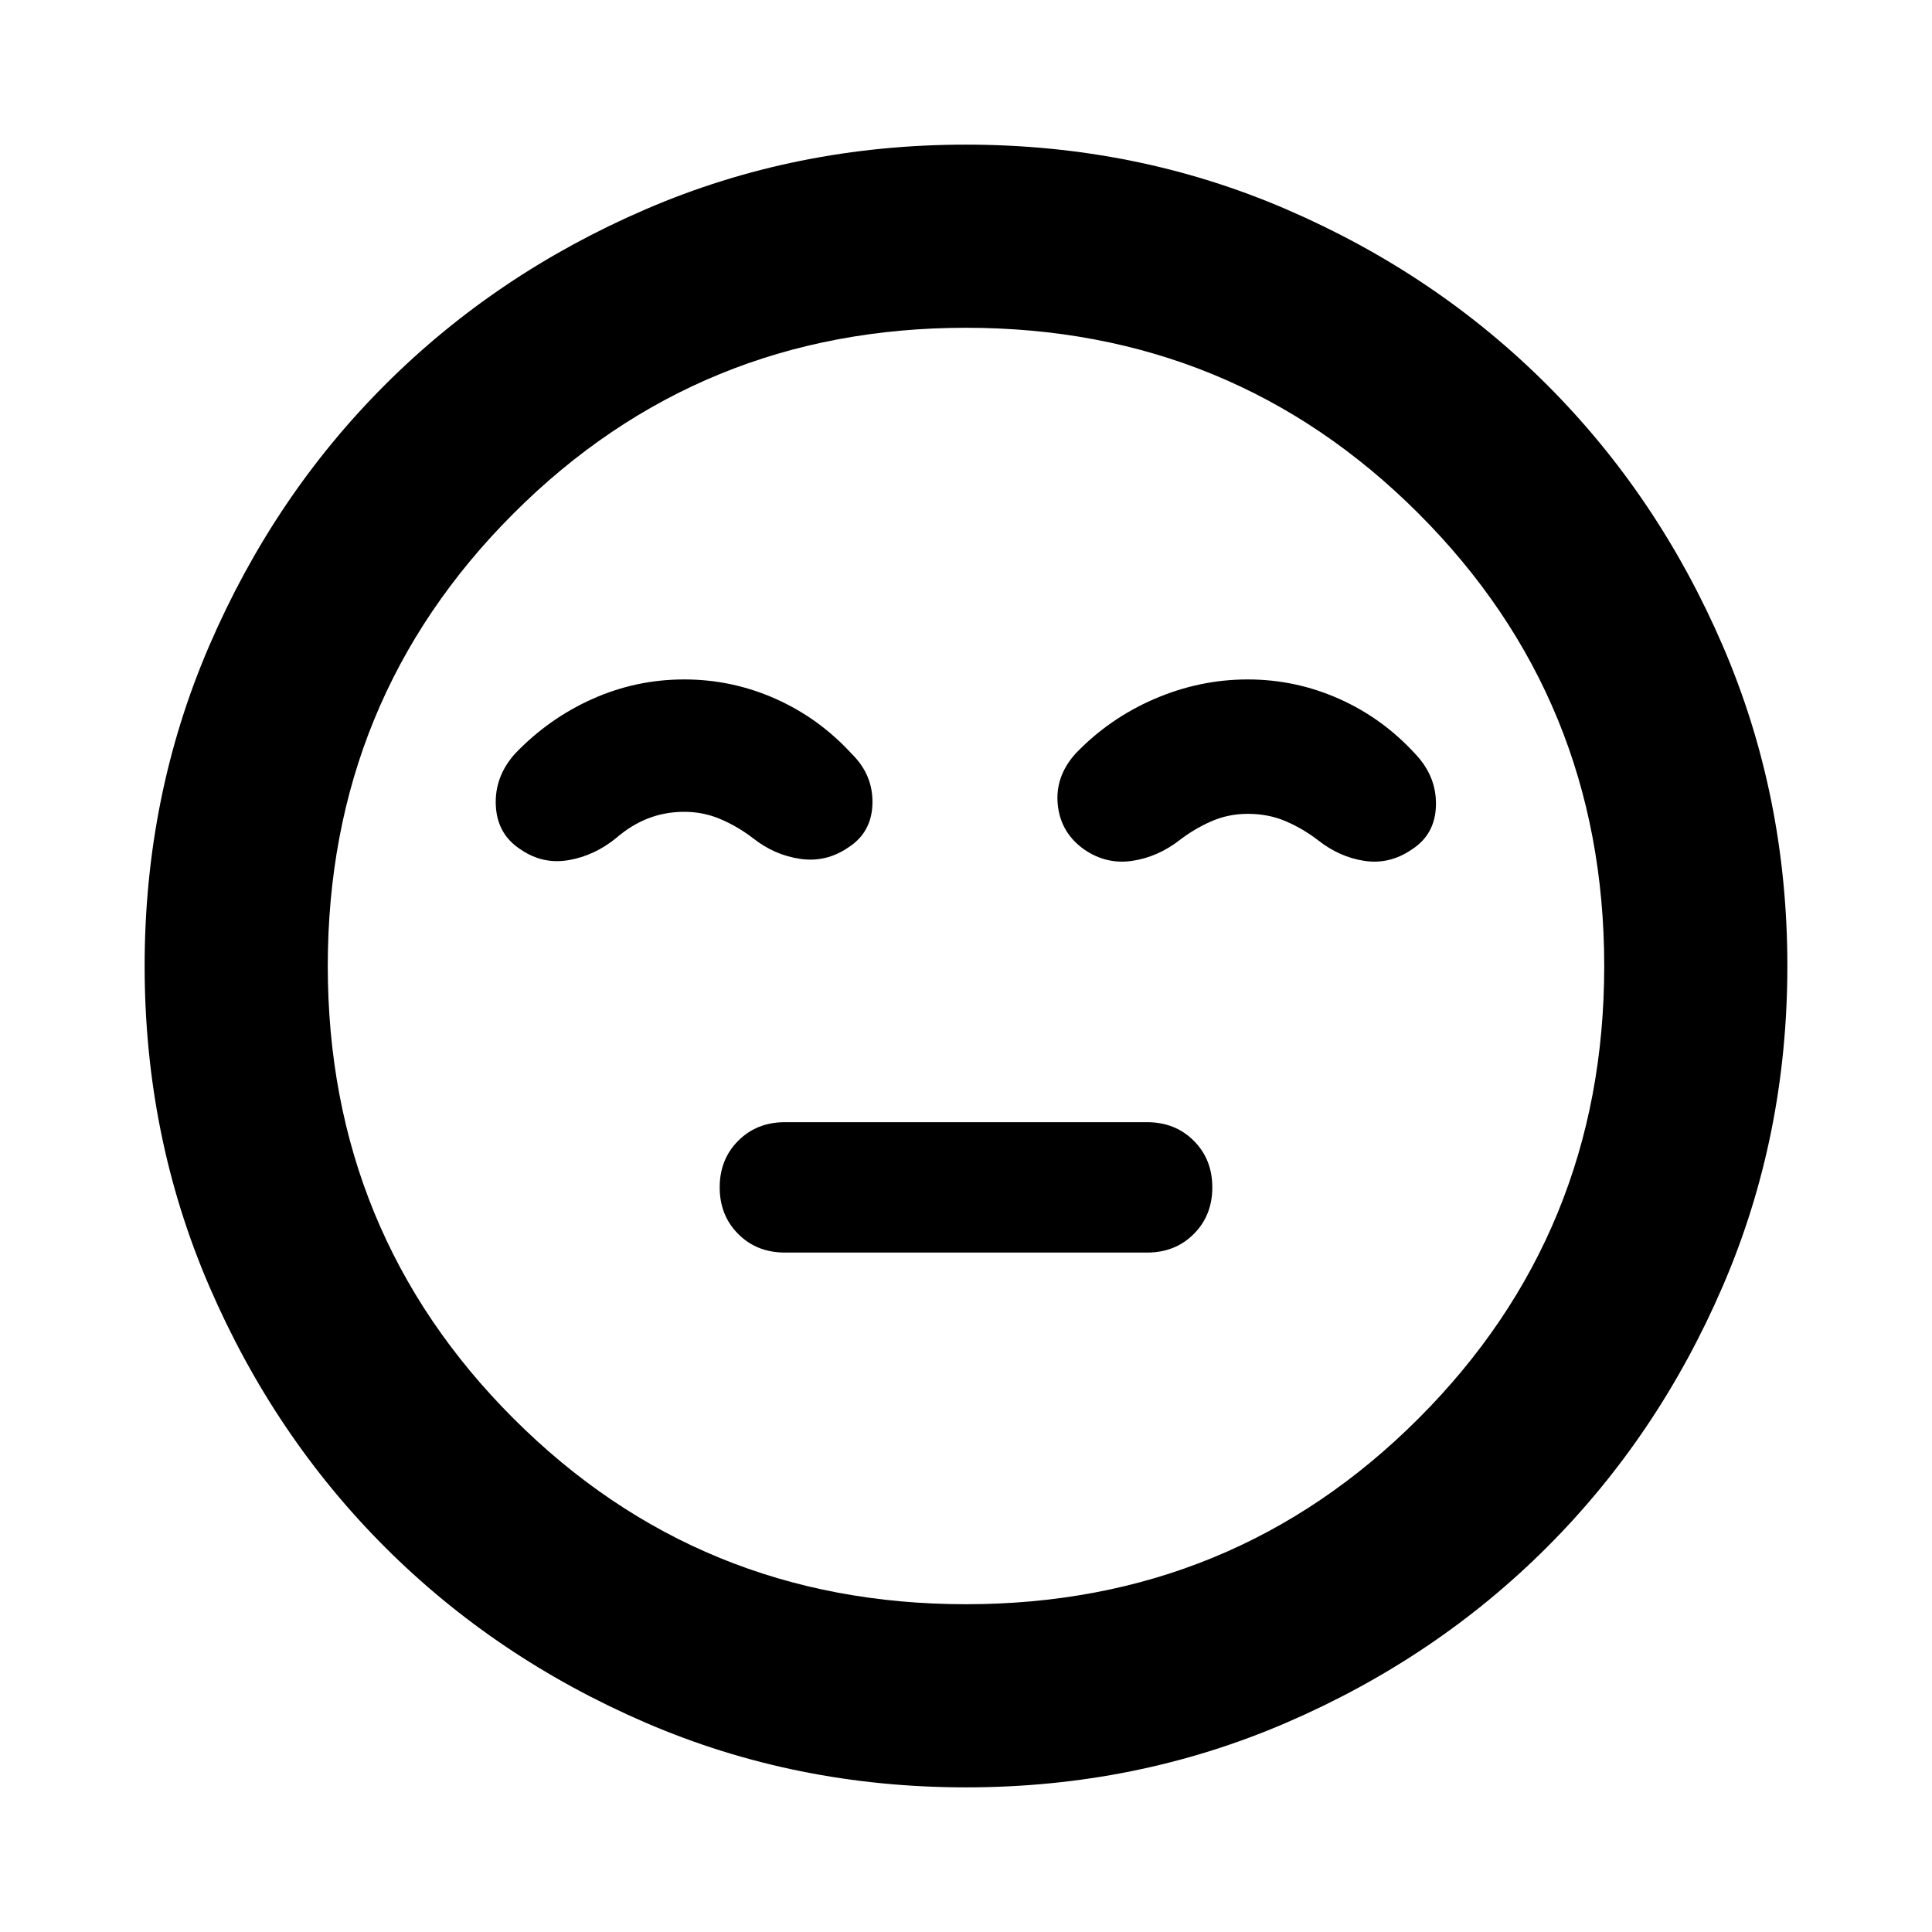 <svg aria-hidden="true" viewBox="0 -960 960 960" fill="currentColor">
  <path d="M390-337.609h180q13.957 0 23.174-9.217 9.217-9.217 9.217-23.174 0-13.957-9.217-23.174-9.217-9.217-23.174-9.217H390q-13.957 0-23.174 9.217-9.217 9.217-9.217 23.174 0 13.957 9.217 23.174 9.217 9.217 23.174 9.217Zm90 265.74q-84.674 0-159.109-32.098t-129.63-87.294q-55.196-55.195-87.294-129.63T71.869-480q0-84.674 32.098-159.109t87.294-129.63q55.195-55.196 129.63-87.294T480-888.131q84.674 0 159.109 32.098t129.63 87.294q55.196 55.195 87.294 129.63T888.131-480q0 84.674-32.098 159.109t-87.294 129.63q-55.195 55.196-129.63 87.294T480-71.869ZM480-480Zm0 317.13q132.565 0 224.848-92.282Q797.13-347.435 797.13-480t-92.282-224.848Q612.565-797.13 480-797.13t-224.848 92.282Q162.87-612.565 162.87-480t92.282 224.848Q347.435-162.87 480-162.87ZM340-622.391q-23.957 0-45.674 9.717t-38.435 27.196Q245.652-574 246.37-559.663q.717 14.337 12.434 21.815 10.957 7.478 23.794 5.239t23.554-10.956q7.522-6.522 15.924-9.783 8.402-3.261 17.924-3.261t18.043 3.642q8.522 3.641 16.044 9.402 10.717 8.478 23.554 10.337 12.837 1.858 23.794-5.62 11.717-7.478 12.076-21.815.359-14.337-10.359-24.815-16.239-17.718-37.837-27.316-21.598-9.597-45.315-9.597Zm280 0q-23.957 0-46.435 9.717t-39.195 27.196q-10.24 11.478-8.761 25.435 1.478 13.956 13.195 22.195 10.957 7.478 23.674 5.62 12.718-1.859 23.674-10.337 7.522-5.761 15.924-9.402 8.402-3.642 17.924-3.642 10.283 0 18.804 3.642 8.522 3.641 16.044 9.402 10.717 8.478 23.174 10.337 12.456 1.858 23.413-5.62 11.717-7.478 12.076-21.935.359-14.456-10.359-25.695-16.239-17.718-37.837-27.316-21.598-9.597-45.315-9.597Z"/>
</svg>
